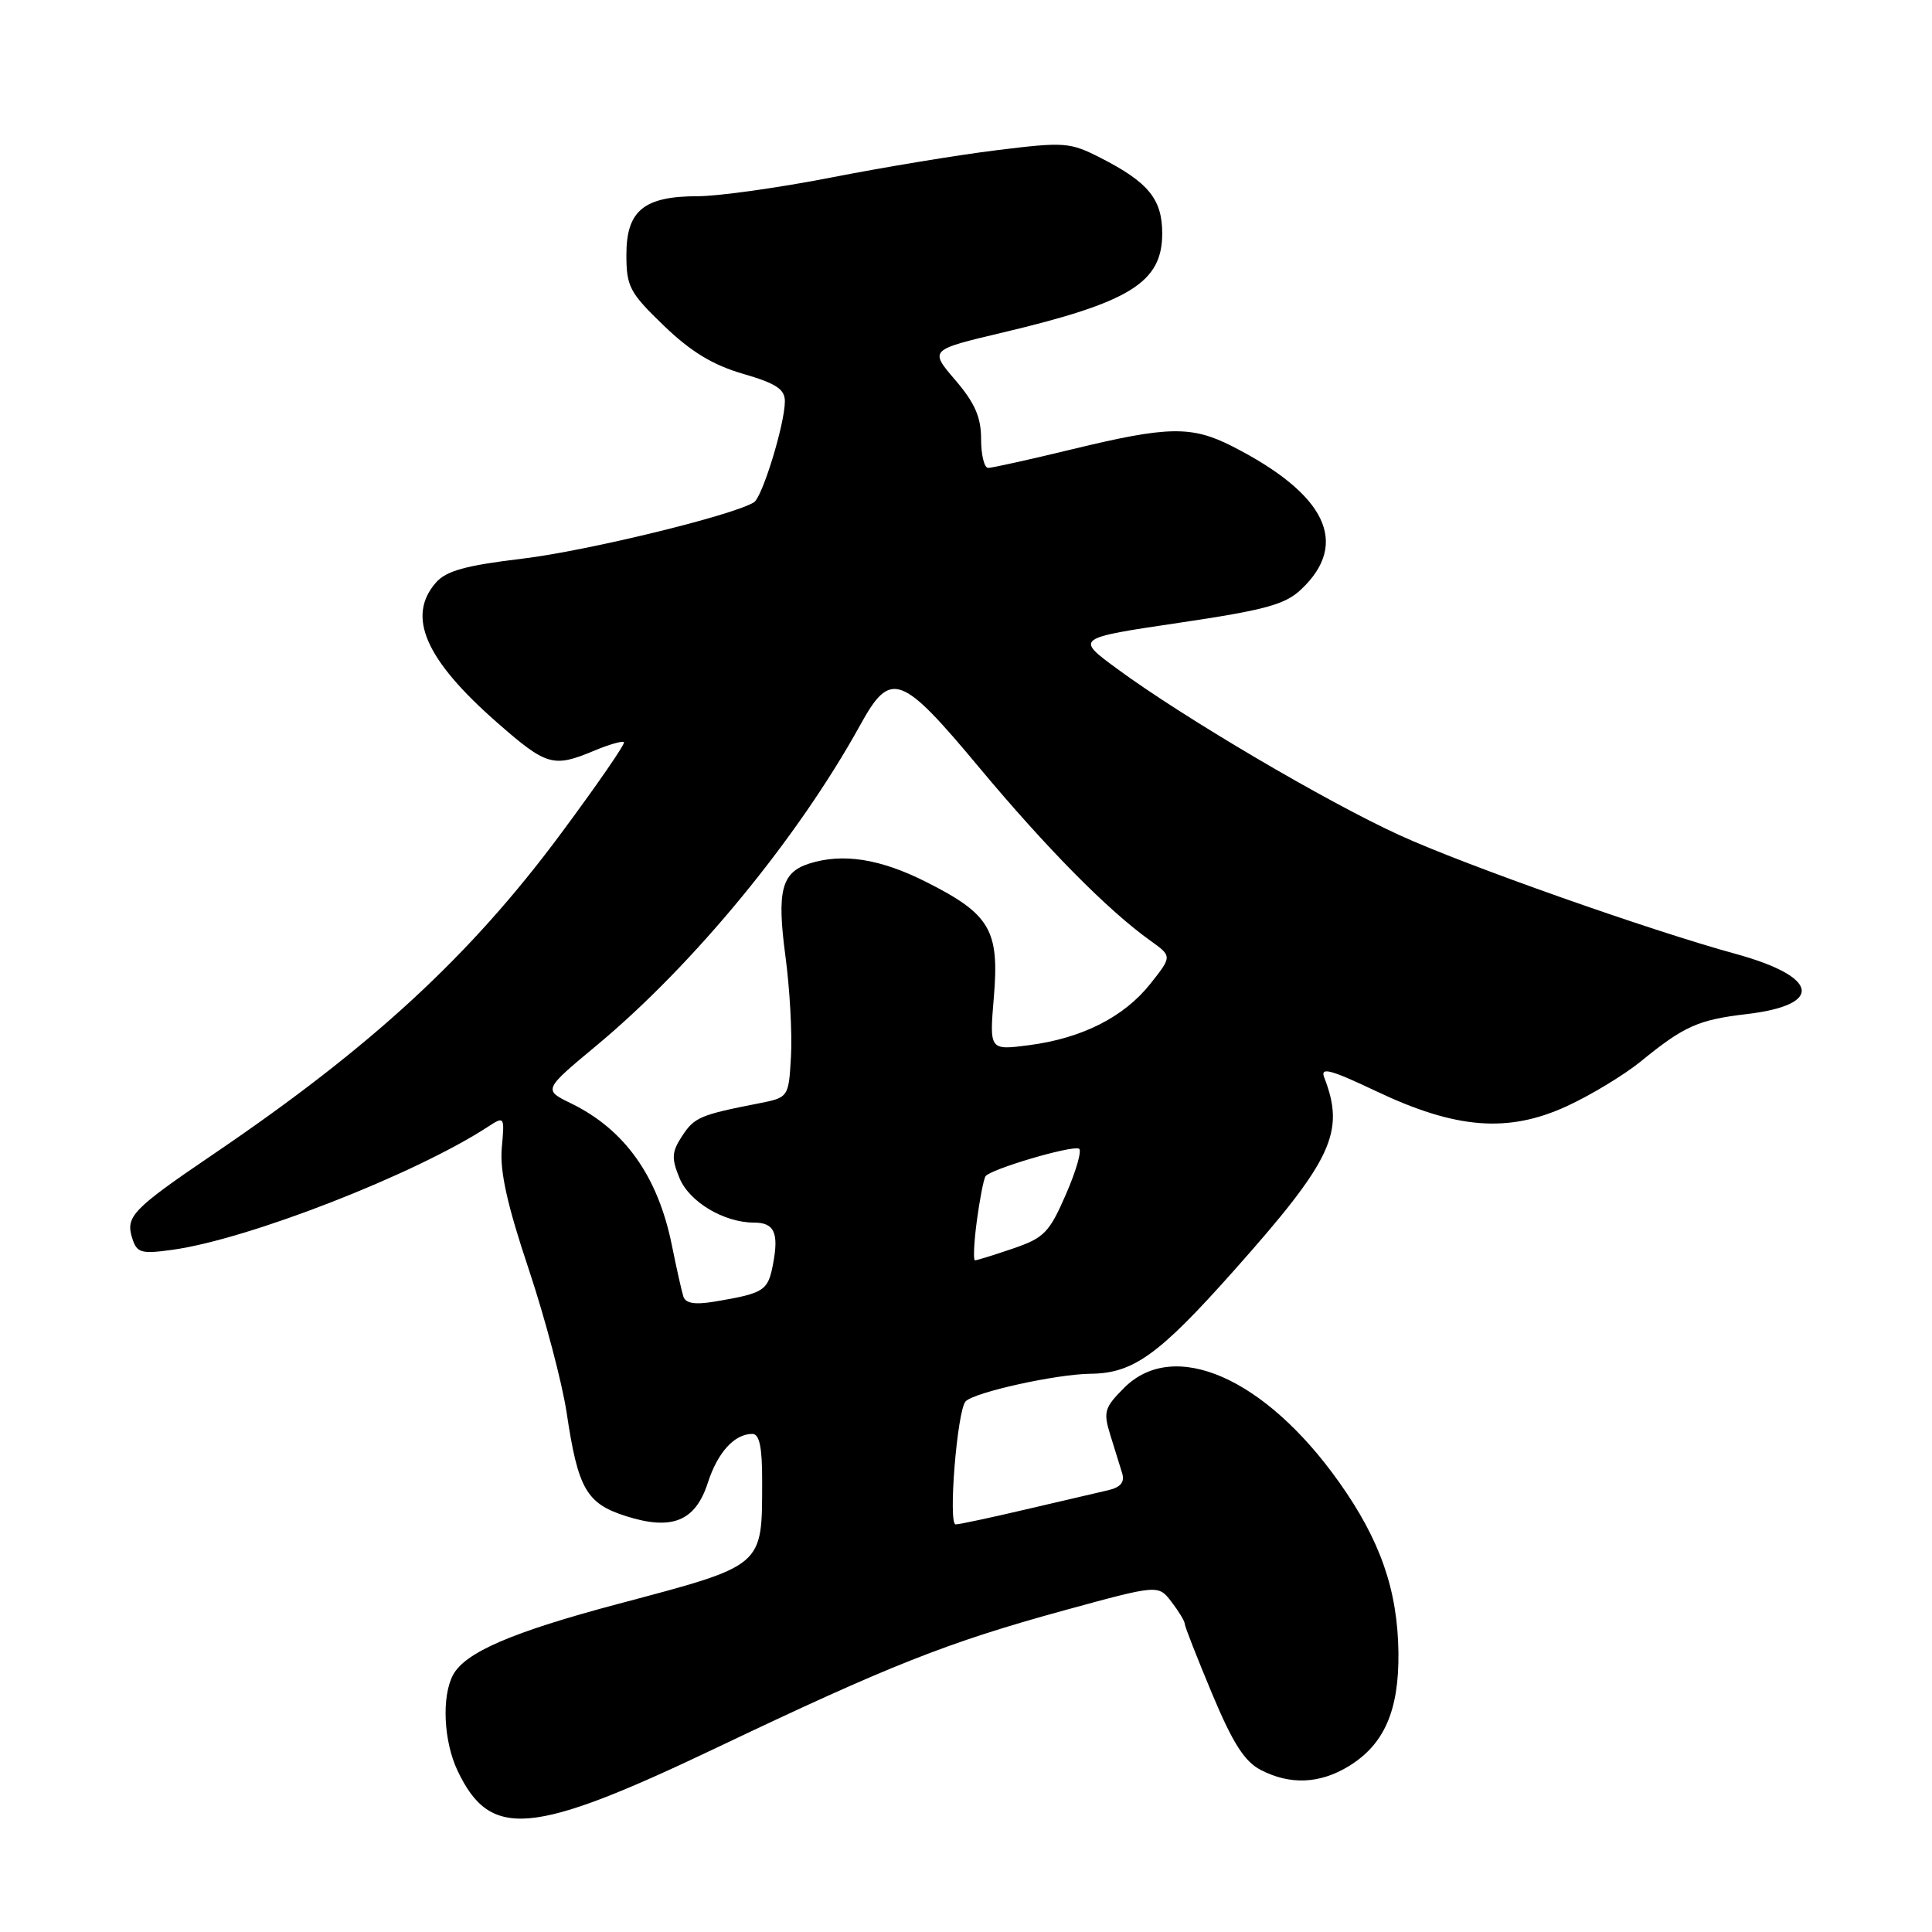 <?xml version="1.0" encoding="UTF-8" standalone="no"?>
<!DOCTYPE svg PUBLIC "-//W3C//DTD SVG 1.1//EN" "http://www.w3.org/Graphics/SVG/1.1/DTD/svg11.dtd" >
<svg xmlns="http://www.w3.org/2000/svg" xmlns:xlink="http://www.w3.org/1999/xlink" version="1.1" viewBox="0 0 256 256">
 <g >
 <path fill="currentColor"
d=" M 94.77 231.67 C 117.93 220.63 125.52 217.63 140.98 213.39 C 153.47 209.97 153.47 209.97 155.21 212.23 C 156.17 213.48 156.97 214.79 156.98 215.15 C 156.99 215.51 158.63 219.69 160.61 224.43 C 163.35 230.98 164.91 233.42 167.06 234.53 C 170.94 236.54 174.88 236.37 178.70 234.04 C 183.41 231.17 185.38 226.68 185.30 219.00 C 185.20 210.70 182.90 204.08 177.42 196.37 C 167.62 182.56 155.57 177.28 148.96 183.89 C 146.34 186.51 146.17 187.08 147.12 190.14 C 147.69 191.99 148.40 194.27 148.69 195.20 C 149.05 196.40 148.50 197.07 146.85 197.46 C 145.56 197.76 140.68 198.90 136.00 199.99 C 131.32 201.09 127.11 201.99 126.63 201.99 C 125.61 202.00 126.83 186.87 127.95 185.69 C 129.10 184.48 139.96 182.08 144.50 182.03 C 150.15 181.98 153.55 179.54 163.42 168.45 C 176.56 153.69 178.28 150.02 175.46 142.75 C 174.92 141.35 176.33 141.73 182.35 144.59 C 192.91 149.60 199.80 150.15 207.56 146.60 C 210.75 145.14 215.19 142.45 217.43 140.63 C 223.14 135.97 225.02 135.13 231.39 134.38 C 241.72 133.17 241.07 129.44 230.00 126.40 C 218.62 123.29 194.17 114.65 185.50 110.69 C 175.73 106.23 156.79 95.07 148.00 88.60 C 142.50 84.56 142.50 84.56 156.19 82.53 C 167.66 80.83 170.29 80.11 172.42 78.09 C 178.87 71.99 175.73 65.48 163.29 59.14 C 157.89 56.40 154.79 56.45 142.19 59.50 C 136.51 60.88 131.45 62.00 130.94 62.00 C 130.42 62.00 130.00 60.28 130.00 58.18 C 130.00 55.28 129.18 53.40 126.58 50.36 C 123.15 46.36 123.15 46.36 132.83 44.07 C 149.76 40.06 154.00 37.43 154.00 30.93 C 154.00 26.39 152.17 24.15 145.82 20.91 C 141.78 18.85 141.06 18.79 132.17 19.89 C 127.00 20.52 117.09 22.16 110.14 23.52 C 103.19 24.88 95.24 25.99 92.47 26.00 C 85.33 26.00 83.00 27.90 83.00 33.74 C 83.00 37.98 83.42 38.77 87.95 43.14 C 91.54 46.60 94.43 48.36 98.45 49.53 C 102.83 50.80 104.00 51.57 104.00 53.17 C 104.00 56.15 101.02 65.87 99.90 66.56 C 97.09 68.30 77.75 73.00 69.26 74.02 C 61.67 74.93 59.11 75.64 57.75 77.21 C 53.85 81.69 56.36 87.41 65.88 95.75 C 72.41 101.47 73.30 101.74 78.69 99.49 C 80.68 98.65 82.47 98.14 82.68 98.34 C 82.88 98.55 79.07 104.07 74.21 110.61 C 62.24 126.72 49.19 138.74 28.31 152.91 C 17.54 160.22 16.61 161.19 17.52 164.07 C 18.14 166.02 18.69 166.18 22.82 165.61 C 32.88 164.23 55.02 155.60 64.69 149.28 C 66.84 147.88 66.87 147.93 66.49 152.09 C 66.21 155.16 67.20 159.64 70.05 168.15 C 72.22 174.65 74.49 183.24 75.09 187.23 C 76.59 197.28 77.71 199.23 82.93 200.89 C 89.04 202.84 92.14 201.58 93.79 196.48 C 95.09 192.44 97.32 190.00 99.69 190.00 C 100.63 190.00 101.00 191.76 100.99 196.25 C 100.96 207.72 101.43 207.33 81.78 212.56 C 67.84 216.27 61.63 218.95 60.03 221.94 C 58.50 224.80 58.78 230.73 60.63 234.63 C 64.96 243.75 70.39 243.28 94.77 231.67 Z  M 90.55 171.80 C 90.32 171.08 89.64 168.04 89.03 165.02 C 87.18 155.85 82.78 149.67 75.66 146.20 C 71.98 144.41 71.98 144.41 79.11 138.48 C 91.97 127.77 105.75 111.00 114.00 96.04 C 118.01 88.76 119.37 89.25 129.75 101.70 C 138.68 112.40 146.79 120.61 152.41 124.63 C 155.32 126.71 155.32 126.71 152.41 130.38 C 148.91 134.78 143.34 137.59 136.30 138.50 C 131.10 139.17 131.10 139.17 131.69 132.13 C 132.44 123.24 131.20 121.14 122.74 116.87 C 116.63 113.79 111.69 113.01 107.22 114.43 C 103.55 115.60 102.92 118.05 104.07 126.67 C 104.65 130.97 104.98 136.96 104.81 139.96 C 104.50 145.42 104.50 145.42 100.50 146.21 C 92.78 147.72 92.01 148.05 90.39 150.52 C 89.00 152.65 88.95 153.46 90.05 156.13 C 91.36 159.27 95.93 162.00 99.91 162.00 C 102.59 162.00 103.22 163.34 102.44 167.45 C 101.77 171.04 101.28 171.36 94.74 172.46 C 92.08 172.91 90.85 172.71 90.55 171.80 Z  M 129.43 161.81 C 129.81 158.95 130.33 156.28 130.58 155.87 C 131.14 154.96 141.87 151.77 142.96 152.20 C 143.39 152.36 142.63 155.06 141.27 158.19 C 139.04 163.33 138.36 164.03 134.22 165.44 C 131.70 166.30 129.44 167.00 129.19 167.00 C 128.95 167.00 129.05 164.66 129.43 161.81 Z "/>
</g>
</svg>